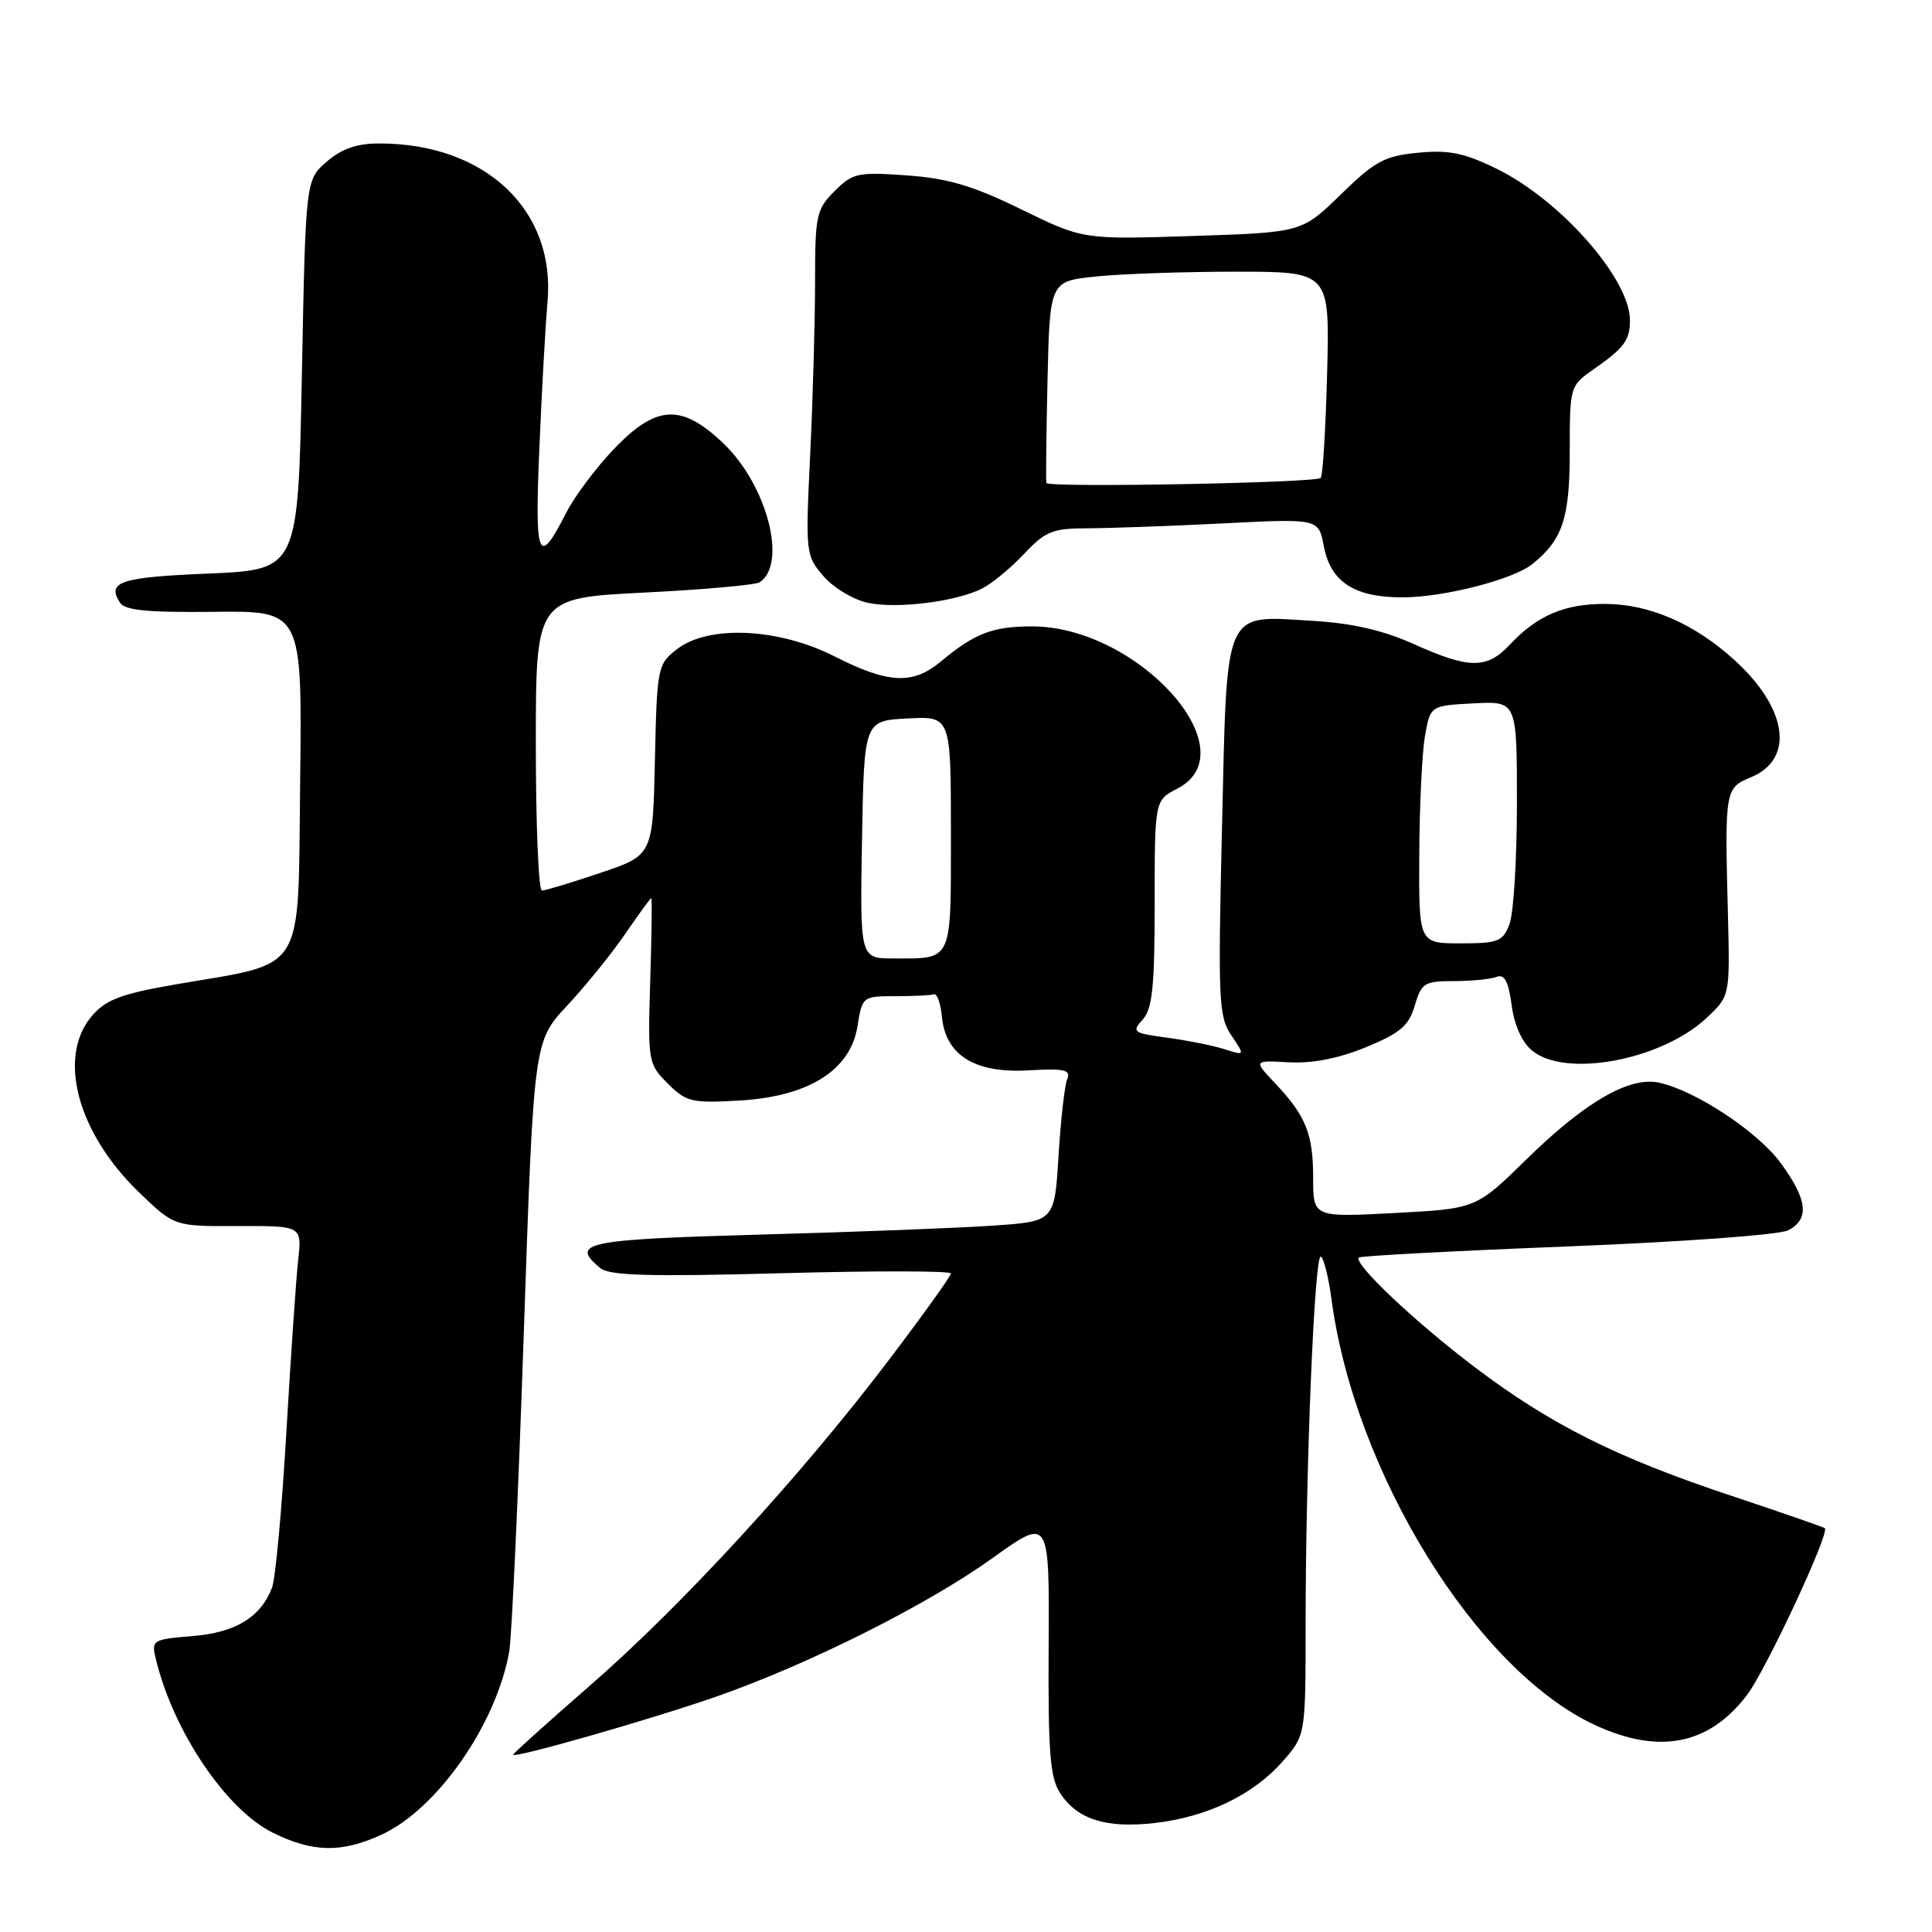 <?xml version="1.0" encoding="UTF-8" standalone="no"?>
<!DOCTYPE svg PUBLIC "-//W3C//DTD SVG 1.1//EN" "http://www.w3.org/Graphics/SVG/1.1/DTD/svg11.dtd" >
<svg xmlns="http://www.w3.org/2000/svg" xmlns:xlink="http://www.w3.org/1999/xlink" version="1.1" viewBox="0 0 256 256">
 <g >
 <path fill="currentColor"
d=" M 50.50 243.13 C 57.88 239.77 65.72 228.58 67.47 218.88 C 67.81 217.02 68.68 198.06 69.40 176.75 C 70.72 138.00 70.72 138.00 75.15 133.25 C 77.59 130.64 81.05 126.36 82.84 123.75 C 84.63 121.14 86.19 119.00 86.30 119.00 C 86.41 119.00 86.35 123.93 86.16 129.96 C 85.83 140.68 85.88 140.97 88.48 143.57 C 90.92 146.01 91.65 146.19 97.92 145.83 C 107.13 145.31 112.68 141.83 113.62 135.99 C 114.25 132.04 114.30 132.00 118.63 132.00 C 121.03 132.00 123.34 131.89 123.75 131.75 C 124.16 131.61 124.64 132.95 124.81 134.73 C 125.30 139.83 129.16 142.23 136.25 141.83 C 141.07 141.55 141.92 141.75 141.41 143.00 C 141.07 143.82 140.55 148.40 140.26 153.17 C 139.73 161.84 139.73 161.84 131.62 162.40 C 127.15 162.71 113.26 163.25 100.75 163.59 C 77.47 164.24 75.47 164.66 79.54 168.03 C 80.74 169.03 86.05 169.18 103.54 168.71 C 115.89 168.37 126.00 168.39 126.00 168.74 C 126.00 169.09 122.22 174.36 117.60 180.44 C 106.04 195.66 90.30 212.80 78.17 223.35 C 72.58 228.22 68.00 232.34 68.00 232.50 C 68.00 233.06 86.45 227.77 95.00 224.78 C 107.31 220.46 122.92 212.63 131.55 206.43 C 139.05 201.05 139.05 201.05 138.95 218.09 C 138.87 232.25 139.13 235.54 140.48 237.61 C 142.76 241.09 146.57 242.29 153.00 241.56 C 159.97 240.76 166.06 237.83 169.96 233.40 C 173.00 229.93 173.00 229.93 173.00 215.22 C 173.01 194.31 174.18 165.99 175.02 166.51 C 175.42 166.76 176.04 169.26 176.42 172.08 C 179.47 195.13 195.61 221.26 211.31 228.56 C 219.81 232.52 226.44 231.22 231.47 224.62 C 233.98 221.34 242.48 203.11 241.80 202.49 C 241.63 202.35 236.05 200.41 229.38 198.19 C 214.17 193.13 205.42 188.74 195.39 181.14 C 187.44 175.12 179.26 167.38 180.06 166.63 C 180.30 166.41 192.75 165.75 207.73 165.16 C 223.12 164.55 235.84 163.62 236.98 163.01 C 239.78 161.51 239.51 159.00 236.01 154.18 C 232.99 150.01 224.74 144.54 219.84 143.46 C 215.92 142.60 210.03 146.01 202.27 153.61 C 195.59 160.16 195.59 160.16 184.80 160.73 C 174.00 161.30 174.00 161.30 174.00 156.08 C 174.00 150.24 173.04 147.85 168.92 143.50 C 166.09 140.50 166.09 140.50 170.79 140.76 C 173.90 140.93 177.37 140.25 181.00 138.76 C 185.54 136.89 186.67 135.93 187.46 133.25 C 188.34 130.25 188.74 130.00 192.63 130.00 C 194.94 130.00 197.49 129.75 198.28 129.45 C 199.35 129.03 199.87 129.99 200.30 133.19 C 200.66 135.88 201.68 138.13 203.05 139.24 C 207.51 142.85 220.14 140.47 226.11 134.90 C 229.23 131.98 229.23 131.98 228.96 121.24 C 228.53 104.59 228.56 104.43 232.01 102.99 C 237.84 100.58 236.87 93.83 229.77 87.41 C 224.45 82.60 218.55 80.05 212.70 80.02 C 207.33 80.00 203.67 81.56 200.08 85.40 C 197.02 88.67 194.72 88.66 187.37 85.36 C 183.29 83.52 179.22 82.58 174.00 82.27 C 162.00 81.56 162.61 80.19 161.92 109.67 C 161.38 132.60 161.48 134.71 163.16 137.19 C 164.98 139.89 164.98 139.89 162.24 139.02 C 160.73 138.54 157.32 137.86 154.66 137.50 C 150.13 136.89 149.92 136.74 151.41 135.10 C 152.70 133.67 153.00 130.76 153.00 119.70 C 153.00 106.05 153.00 106.05 156.00 104.50 C 165.62 99.53 150.81 83.00 136.74 83.00 C 131.54 83.00 129.16 83.91 124.67 87.65 C 120.95 90.75 117.73 90.60 110.61 86.99 C 103.13 83.19 93.82 82.78 89.66 86.05 C 87.13 88.04 87.05 88.46 86.78 100.71 C 86.50 113.32 86.50 113.32 79.56 115.66 C 75.74 116.95 72.25 118.00 71.81 118.00 C 71.36 118.00 71.00 109.28 71.00 98.62 C 71.00 79.24 71.00 79.24 85.35 78.52 C 93.24 78.13 100.13 77.51 100.67 77.15 C 104.36 74.68 101.63 64.26 95.85 58.75 C 90.29 53.45 86.98 53.62 81.35 59.49 C 78.99 61.96 76.14 65.76 75.04 67.92 C 71.30 75.25 70.84 74.13 71.47 59.35 C 71.79 51.73 72.28 43.02 72.55 40.00 C 73.64 27.83 64.30 19.02 50.31 19.01 C 47.31 19.00 45.31 19.69 43.31 21.41 C 40.50 23.82 40.50 23.82 40.00 49.66 C 39.50 75.50 39.50 75.50 27.58 76.00 C 15.92 76.49 14.13 77.08 15.89 79.85 C 16.54 80.88 19.57 81.17 28.39 81.07 C 40.04 80.94 40.04 80.94 39.77 103.62 C 39.46 129.52 40.76 127.42 23.14 130.46 C 16.17 131.67 14.06 132.45 12.25 134.53 C 7.53 139.94 10.19 150.05 18.43 158.00 C 23.10 162.50 23.10 162.50 31.55 162.46 C 40.01 162.43 40.01 162.43 39.51 166.96 C 39.23 169.46 38.53 179.76 37.94 189.86 C 37.35 199.96 36.50 209.19 36.05 210.36 C 34.54 214.30 31.23 216.32 25.50 216.79 C 20.17 217.23 20.04 217.32 20.66 219.87 C 22.97 229.42 29.96 239.78 36.14 242.84 C 41.43 245.46 45.22 245.54 50.50 243.13 Z  M 130.18 77.96 C 131.46 77.31 133.94 75.26 135.70 73.39 C 138.55 70.37 139.47 70.00 144.20 70.00 C 147.11 69.99 155.17 69.70 162.11 69.35 C 174.72 68.71 174.72 68.71 175.41 72.36 C 176.31 77.15 179.51 79.20 186.02 79.15 C 191.48 79.11 200.53 76.77 203.05 74.74 C 207.05 71.52 208.00 68.68 208.00 59.85 C 208.00 51.15 208.01 51.13 211.25 48.87 C 215.21 46.10 215.96 45.08 215.98 42.48 C 216.03 37.02 206.80 26.52 198.31 22.36 C 194.01 20.26 191.98 19.84 187.91 20.24 C 183.47 20.66 182.20 21.34 177.67 25.76 C 172.50 30.80 172.50 30.80 158.00 31.27 C 143.50 31.74 143.50 31.74 135.32 27.74 C 128.91 24.61 125.63 23.63 120.15 23.24 C 113.64 22.78 112.99 22.92 110.58 25.33 C 108.17 27.74 108.00 28.54 108.00 37.30 C 108.00 42.46 107.71 52.73 107.36 60.12 C 106.72 73.31 106.75 73.60 109.12 76.35 C 110.45 77.90 113.10 79.48 115.02 79.88 C 118.97 80.70 126.73 79.72 130.18 77.96 Z  M 114.22 111.25 C 114.50 95.50 114.50 95.50 120.25 95.20 C 126.00 94.90 126.00 94.90 126.00 110.34 C 126.00 127.65 126.30 127.00 118.39 127.00 C 113.95 127.00 113.95 127.00 114.22 111.25 Z  M 188.06 113.25 C 188.09 106.79 188.43 99.70 188.82 97.50 C 189.53 93.50 189.53 93.50 195.26 93.20 C 201.00 92.90 201.00 92.90 201.00 106.38 C 201.00 113.80 200.56 121.02 200.02 122.43 C 199.14 124.76 198.54 125.00 193.52 125.00 C 188.00 125.00 188.00 125.00 188.06 113.25 Z  M 138.65 64.00 C 138.57 63.73 138.64 57.60 138.80 50.39 C 139.11 37.27 139.11 37.27 145.20 36.64 C 148.55 36.29 156.90 36.00 163.74 36.00 C 176.20 36.00 176.20 36.00 175.85 49.42 C 175.66 56.80 175.28 63.06 175.00 63.33 C 174.34 63.99 138.85 64.64 138.65 64.00 Z "/>
</g>
</svg>